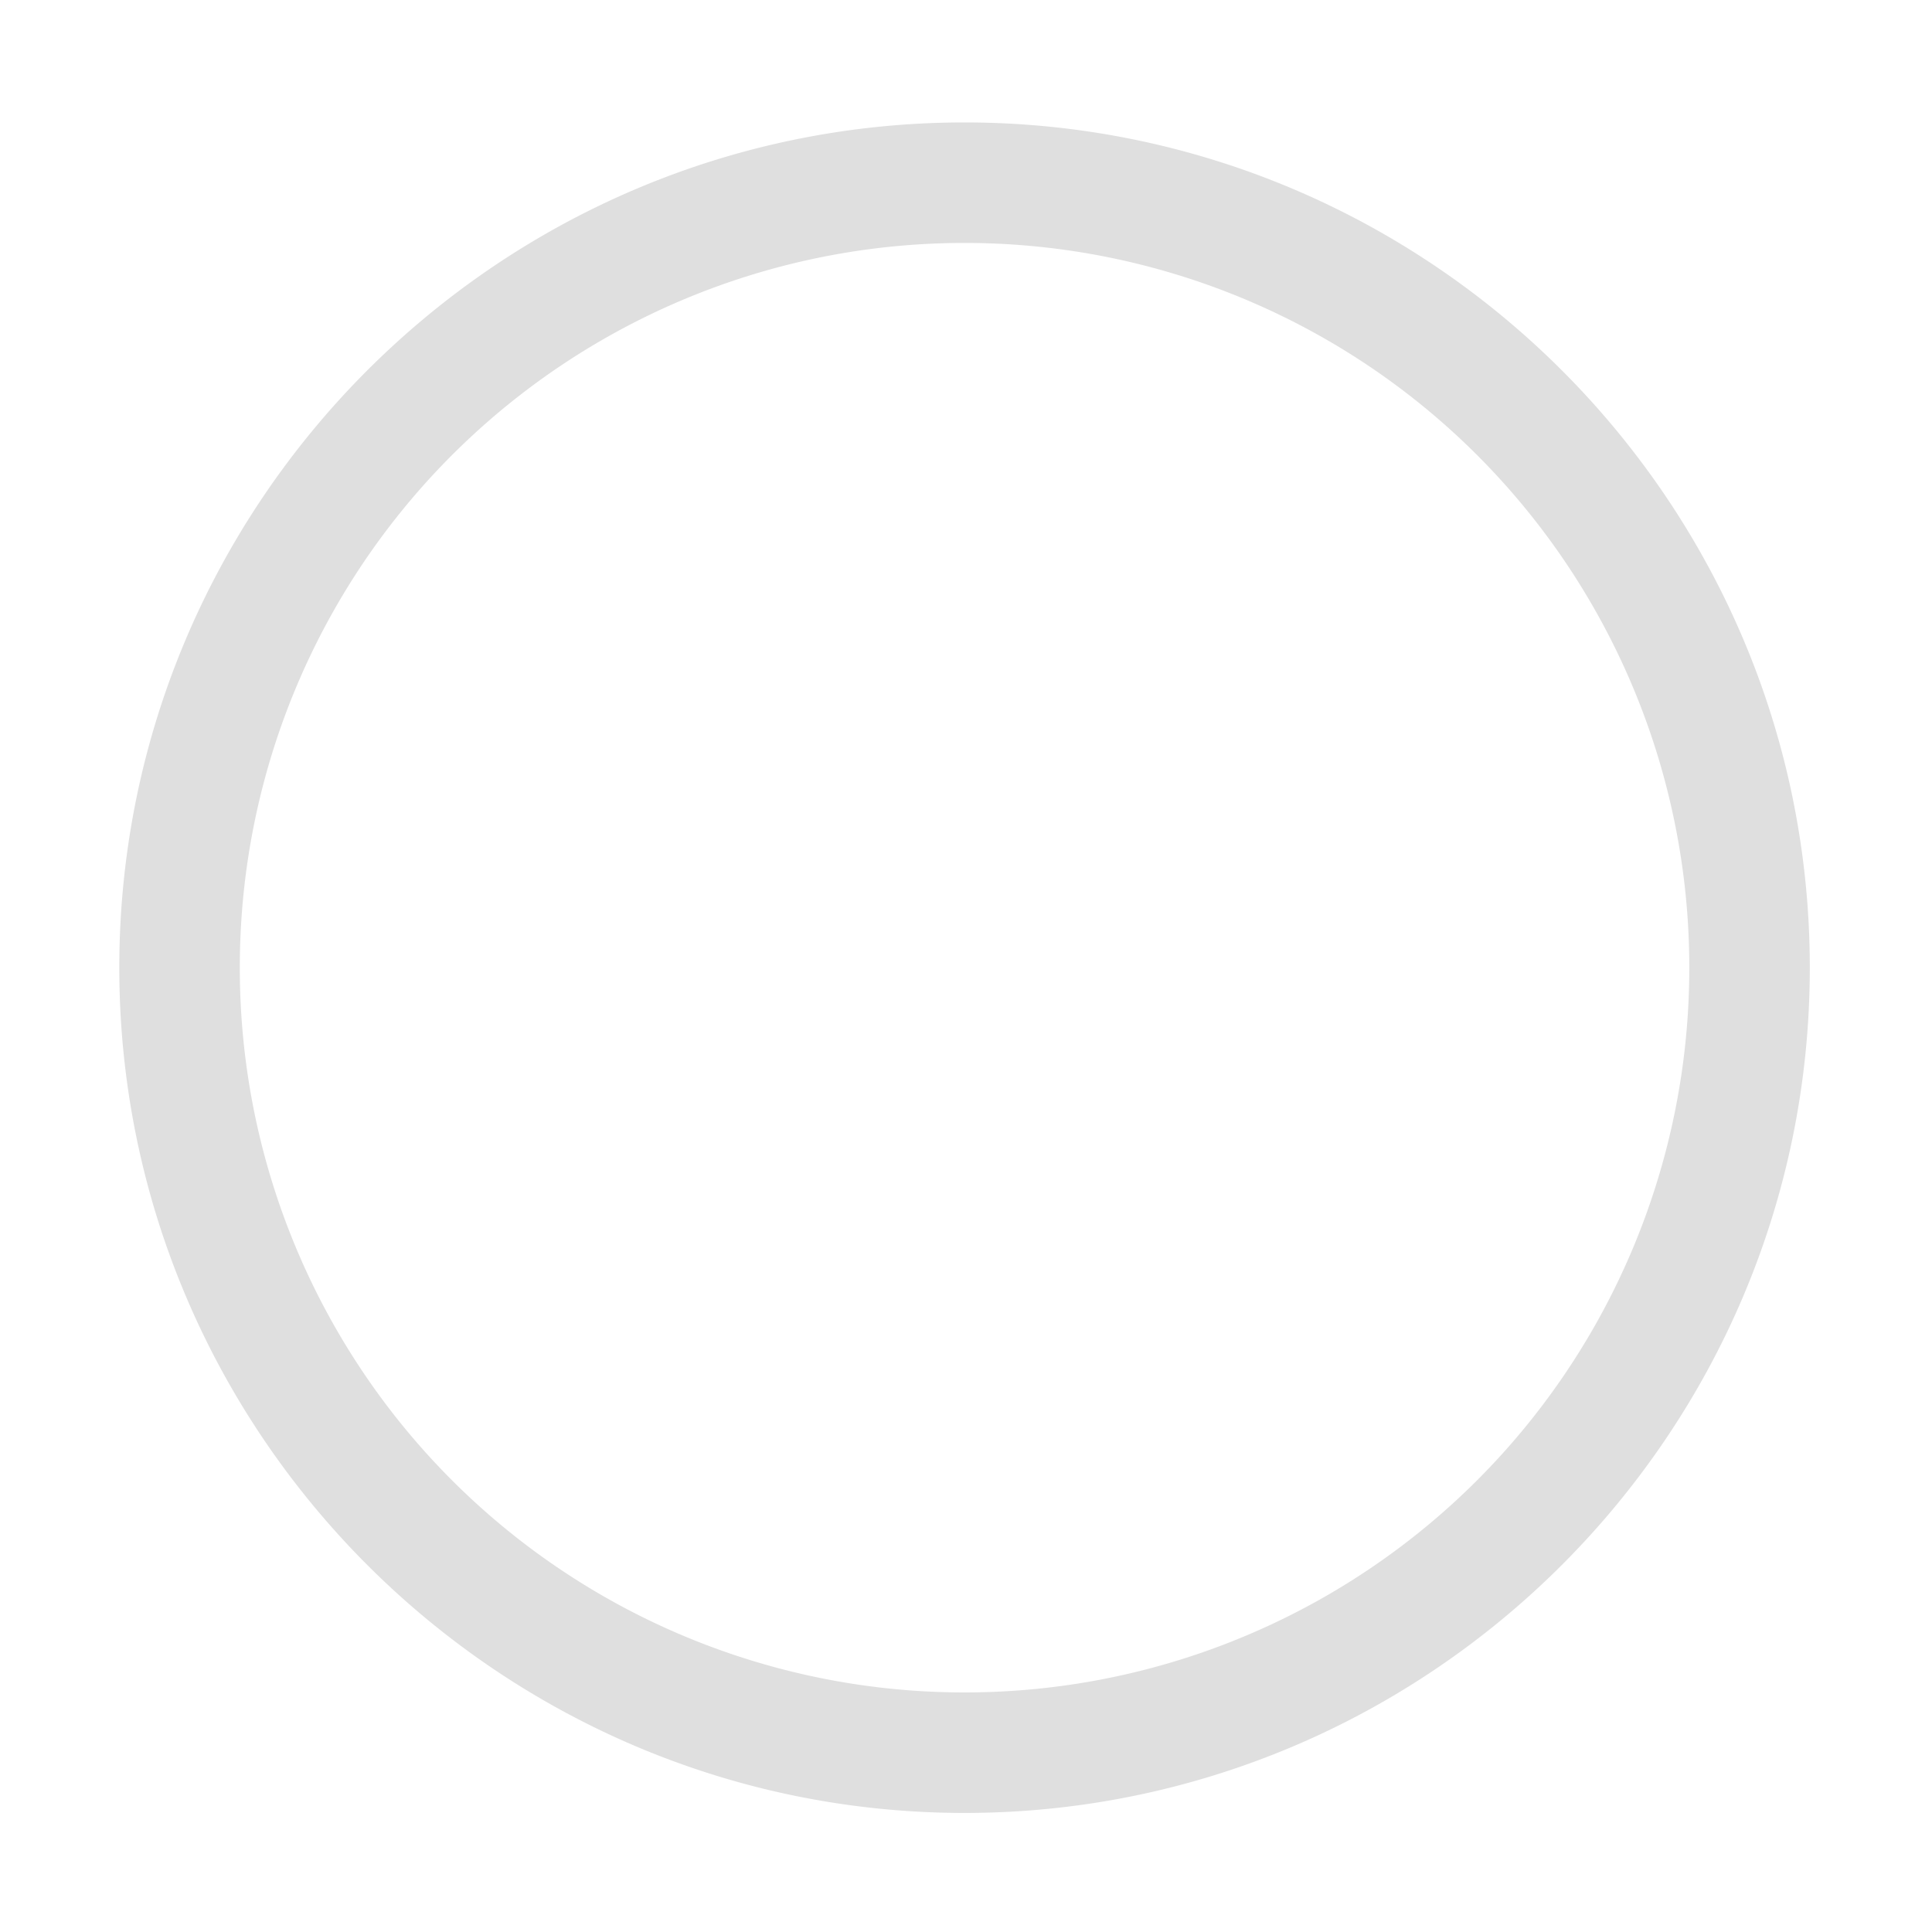<svg height='16' width='16' xmlns='http://www.w3.org/2000/svg'>
    <g color='#bebebe' transform='translate(-933 171)'>
        
        <path d='M940.988-169.986c-3.857 0-7 3.142-7 7 0 3.857 3.143 7 7 7 3.858 0 7-3.143 7-7 0-3.858-3.142-7-7-7zm0 .998a5.999 5.999 0 0 1 6.002 6.002 5.999 5.999 0 0 1-6.002 6.002 5.999 5.999 0 0 1-6.002-6.002 5.999 5.999 0 0 1 6.002-6.002z' fill='#dfdfdf' font-family='Andale Mono' font-weight='400' overflow='visible' style='line-height:normal;font-variant-ligatures:normal;font-variant-position:normal;font-variant-caps:normal;font-variant-numeric:normal;font-variant-alternates:normal;font-feature-settings:normal;text-indent:0;text-align:start;text-decoration-line:none;text-decoration-style:solid;text-decoration-color:#000;text-transform:none;text-orientation:mixed;shape-padding:0;isolation:auto;mix-blend-mode:normal;marker:none' white-space='normal'/>
    </g>
</svg>

